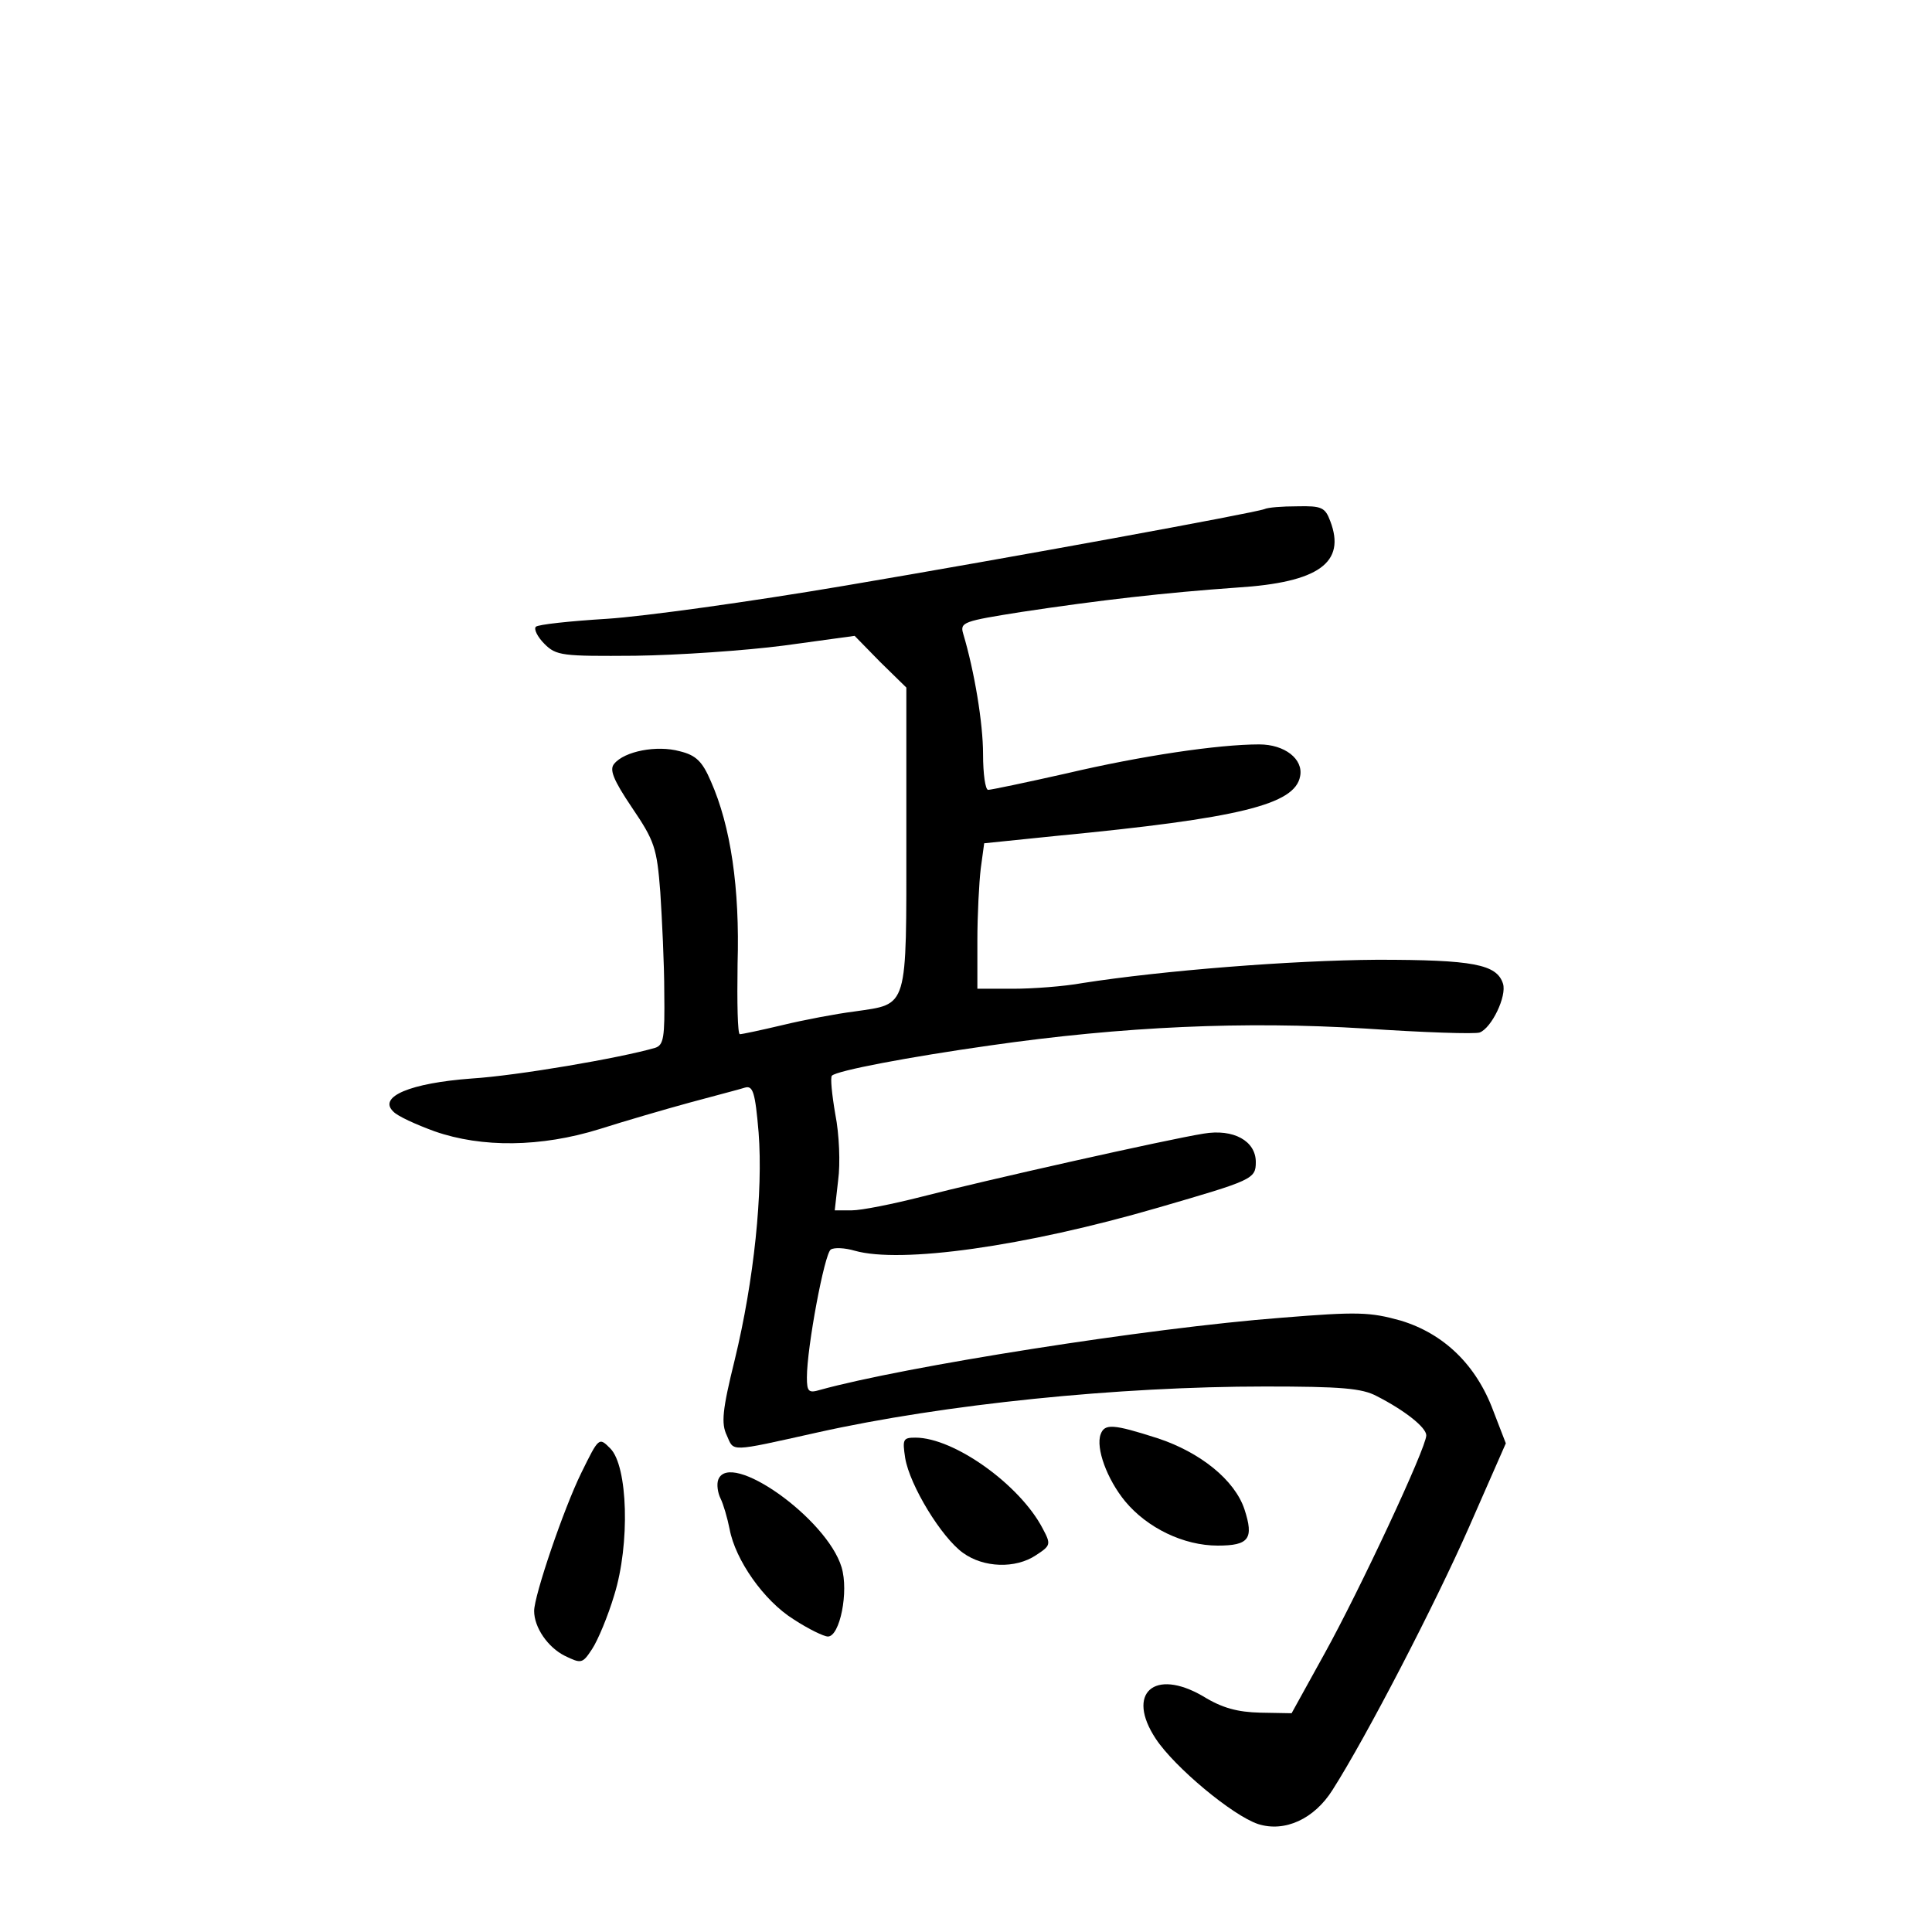 <?xml version="1.0" standalone="no"?>
<!DOCTYPE svg PUBLIC "-//W3C//DTD SVG 20010904//EN"
 "http://www.w3.org/TR/2001/REC-SVG-20010904/DTD/svg10.dtd">
<svg version="1.0" xmlns="http://www.w3.org/2000/svg"
 width="340pt" height="340pt" viewBox="0 0 340 340"
 preserveAspectRatio="xMidYMid meet">
<g transform="translate(0,340) scale(0.1,-0.1)"
fill="#000000" stroke="none">
<path d="M2225 2504 c-19 -7 -444 -85 -740 -135 -165 -28 -353 -54 -417 -58
-65 -4 -121 -10 -125 -14 -4 -4 3 -18 15 -30 21 -21 31 -22 160 -21 75 1 193
9 262 18 l124 17 45 -46 46 -45 0 -265 c0 -304 4 -291 -91 -305 -32 -4 -90
-15 -127 -24 -38 -9 -71 -16 -75 -16 -4 0 -5 56 -4 124 4 133 -12 242 -47 321
-15 35 -26 46 -55 53 -40 11 -97 0 -115 -22 -9 -10 -2 -28 31 -77 40 -59 44
-71 50 -149 3 -47 7 -126 7 -177 1 -79 -1 -92 -16 -97 -62 -18 -243 -49 -323
-54 -108 -8 -165 -32 -138 -58 7 -8 40 -23 73 -35 83 -29 187 -28 290 4 44 14
116 35 160 47 44 12 87 23 96 26 14 4 18 -8 24 -79 8 -104 -8 -260 -42 -400
-22 -89 -24 -112 -14 -133 13 -29 2 -30 159 5 224 50 530 81 788 81 134 0 171
-3 197 -17 49 -25 87 -55 87 -69 0 -22 -118 -274 -179 -384 l-58 -105 -55 1
c-40 1 -67 8 -101 29 -86 50 -136 5 -83 -75 33 -50 135 -135 180 -150 47 -15
99 9 131 60 60 94 181 328 240 462 l65 148 -22 57 c-30 81 -87 136 -163 159
-54 15 -75 16 -210 5 -235 -18 -664 -86 -812 -127 -20 -6 -23 -3 -23 22 0 53
31 218 42 225 6 4 25 3 42 -2 81 -23 298 7 535 76 165 48 171 50 171 80 0 37
-39 59 -92 50 -63 -10 -388 -83 -496 -111 -51 -13 -106 -24 -123 -24 l-30 0 6
53 c4 29 2 81 -5 116 -6 35 -9 65 -6 68 9 9 136 33 277 53 236 34 451 43 661
30 103 -7 194 -10 202 -7 21 8 48 64 41 86 -11 34 -52 42 -221 42 -152 -1
-378 -19 -519 -41 -33 -6 -88 -10 -122 -10 l-63 0 0 84 c0 46 3 103 6 128 l6
44 127 13 c322 31 420 55 429 105 6 30 -27 56 -72 56 -72 0 -207 -20 -339 -51
-71 -16 -133 -29 -138 -29 -5 0 -9 28 -9 63 0 54 -15 145 -35 212 -6 20 1 22
102 38 139 21 253 34 380 43 144 9 192 44 164 117 -9 24 -15 27 -58 26 -27 0
-52 -2 -58 -5z"/>
<path d="M1937 876 c-9 -24 11 -79 43 -118 39 -47 103 -78 163 -78 55 0 64 12
47 64 -17 51 -77 100 -153 125 -78 25 -93 26 -100 7z"/>
<path d="M1023 808 c-31 -63 -83 -216 -83 -243 0 -29 24 -64 54 -79 29 -14 31
-14 48 12 10 15 28 58 39 95 28 90 24 227 -7 258 -20 20 -20 20 -51 -43z"/>
<path d="M1593 834 c8 -48 64 -140 102 -167 36 -26 92 -28 128 -4 26 17 27 19
12 47 -40 77 -156 160 -224 160 -22 0 -23 -3 -18 -36z"/>
<path d="M1264 796 c-3 -8 -1 -23 4 -33 5 -10 12 -34 16 -54 10 -54 60 -126
113 -159 26 -17 53 -30 60 -30 21 0 37 79 24 122 -26 86 -197 207 -217 154z"/>
</g>
</svg>
